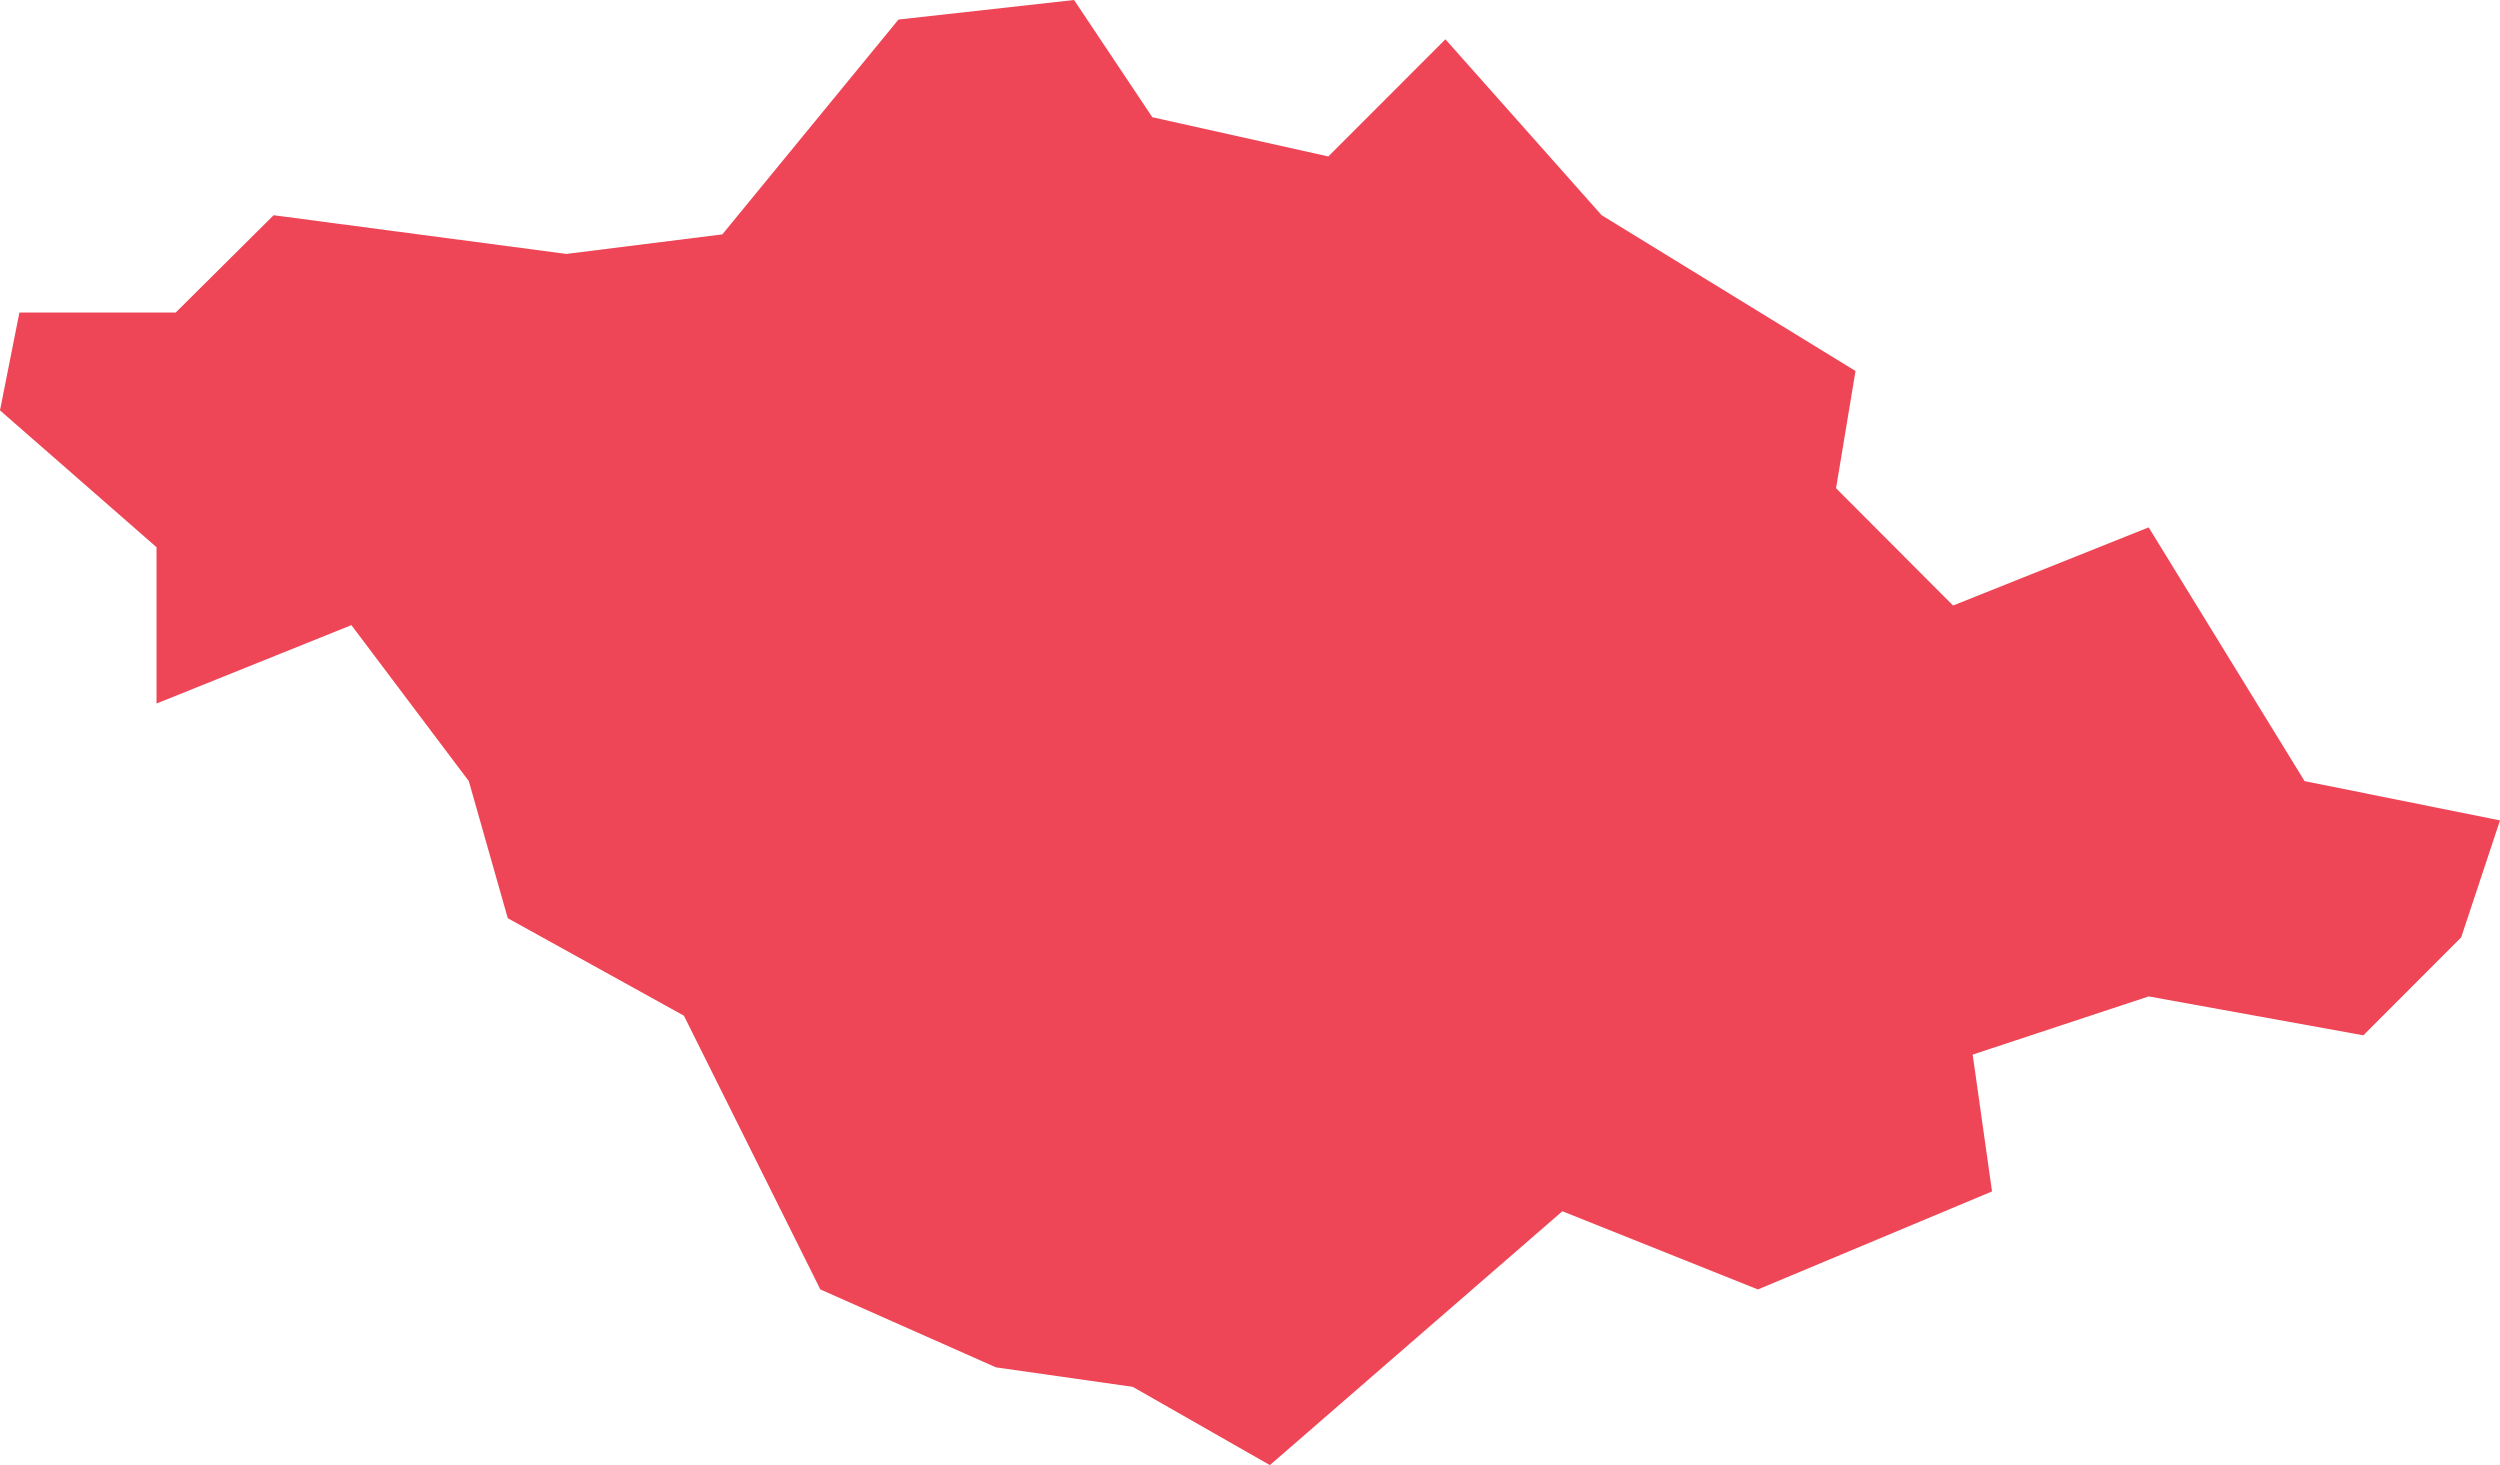 <?xml version="1.0" encoding="utf-8"?>
<!-- Generator: Adobe Illustrator 18.0.0, SVG Export Plug-In . SVG Version: 6.00 Build 0)  -->
<!DOCTYPE svg PUBLIC "-//W3C//DTD SVG 1.1//EN" "http://www.w3.org/Graphics/SVG/1.1/DTD/svg11.dtd">
<svg version="1.1" id="Capa_1" xmlns="http://www.w3.org/2000/svg" xmlns:xlink="http://www.w3.org/1999/xlink" x="0px" y="0px"
	 viewBox="0 0 37.216 21.81" enable-background="new 0 0 37.216 21.81" xml:space="preserve">
<polygon fill="#EE4656" points="5.231,9.306 6.979,11.628 7.559,13.669 10.181,15.12 12.212,19.195 14.826,20.355 16.862,20.645 
	18.904,21.81 23.258,18.031 26.169,19.195 29.654,17.736 29.366,15.699 31.986,14.833 35.182,15.412 36.638,13.954 37.216,12.213 
	34.307,11.628 31.986,7.851 29.074,9.014 27.332,7.268 27.622,5.523 23.843,3.204 21.517,0.585 19.774,2.329 17.154,1.745 15.989,0 
	13.375,0.291 10.753,3.489 8.431,3.78 4.073,3.204 2.616,4.652 0.289,4.652 0,6.109 2.33,8.146 2.33,10.473 "/>
</svg>
